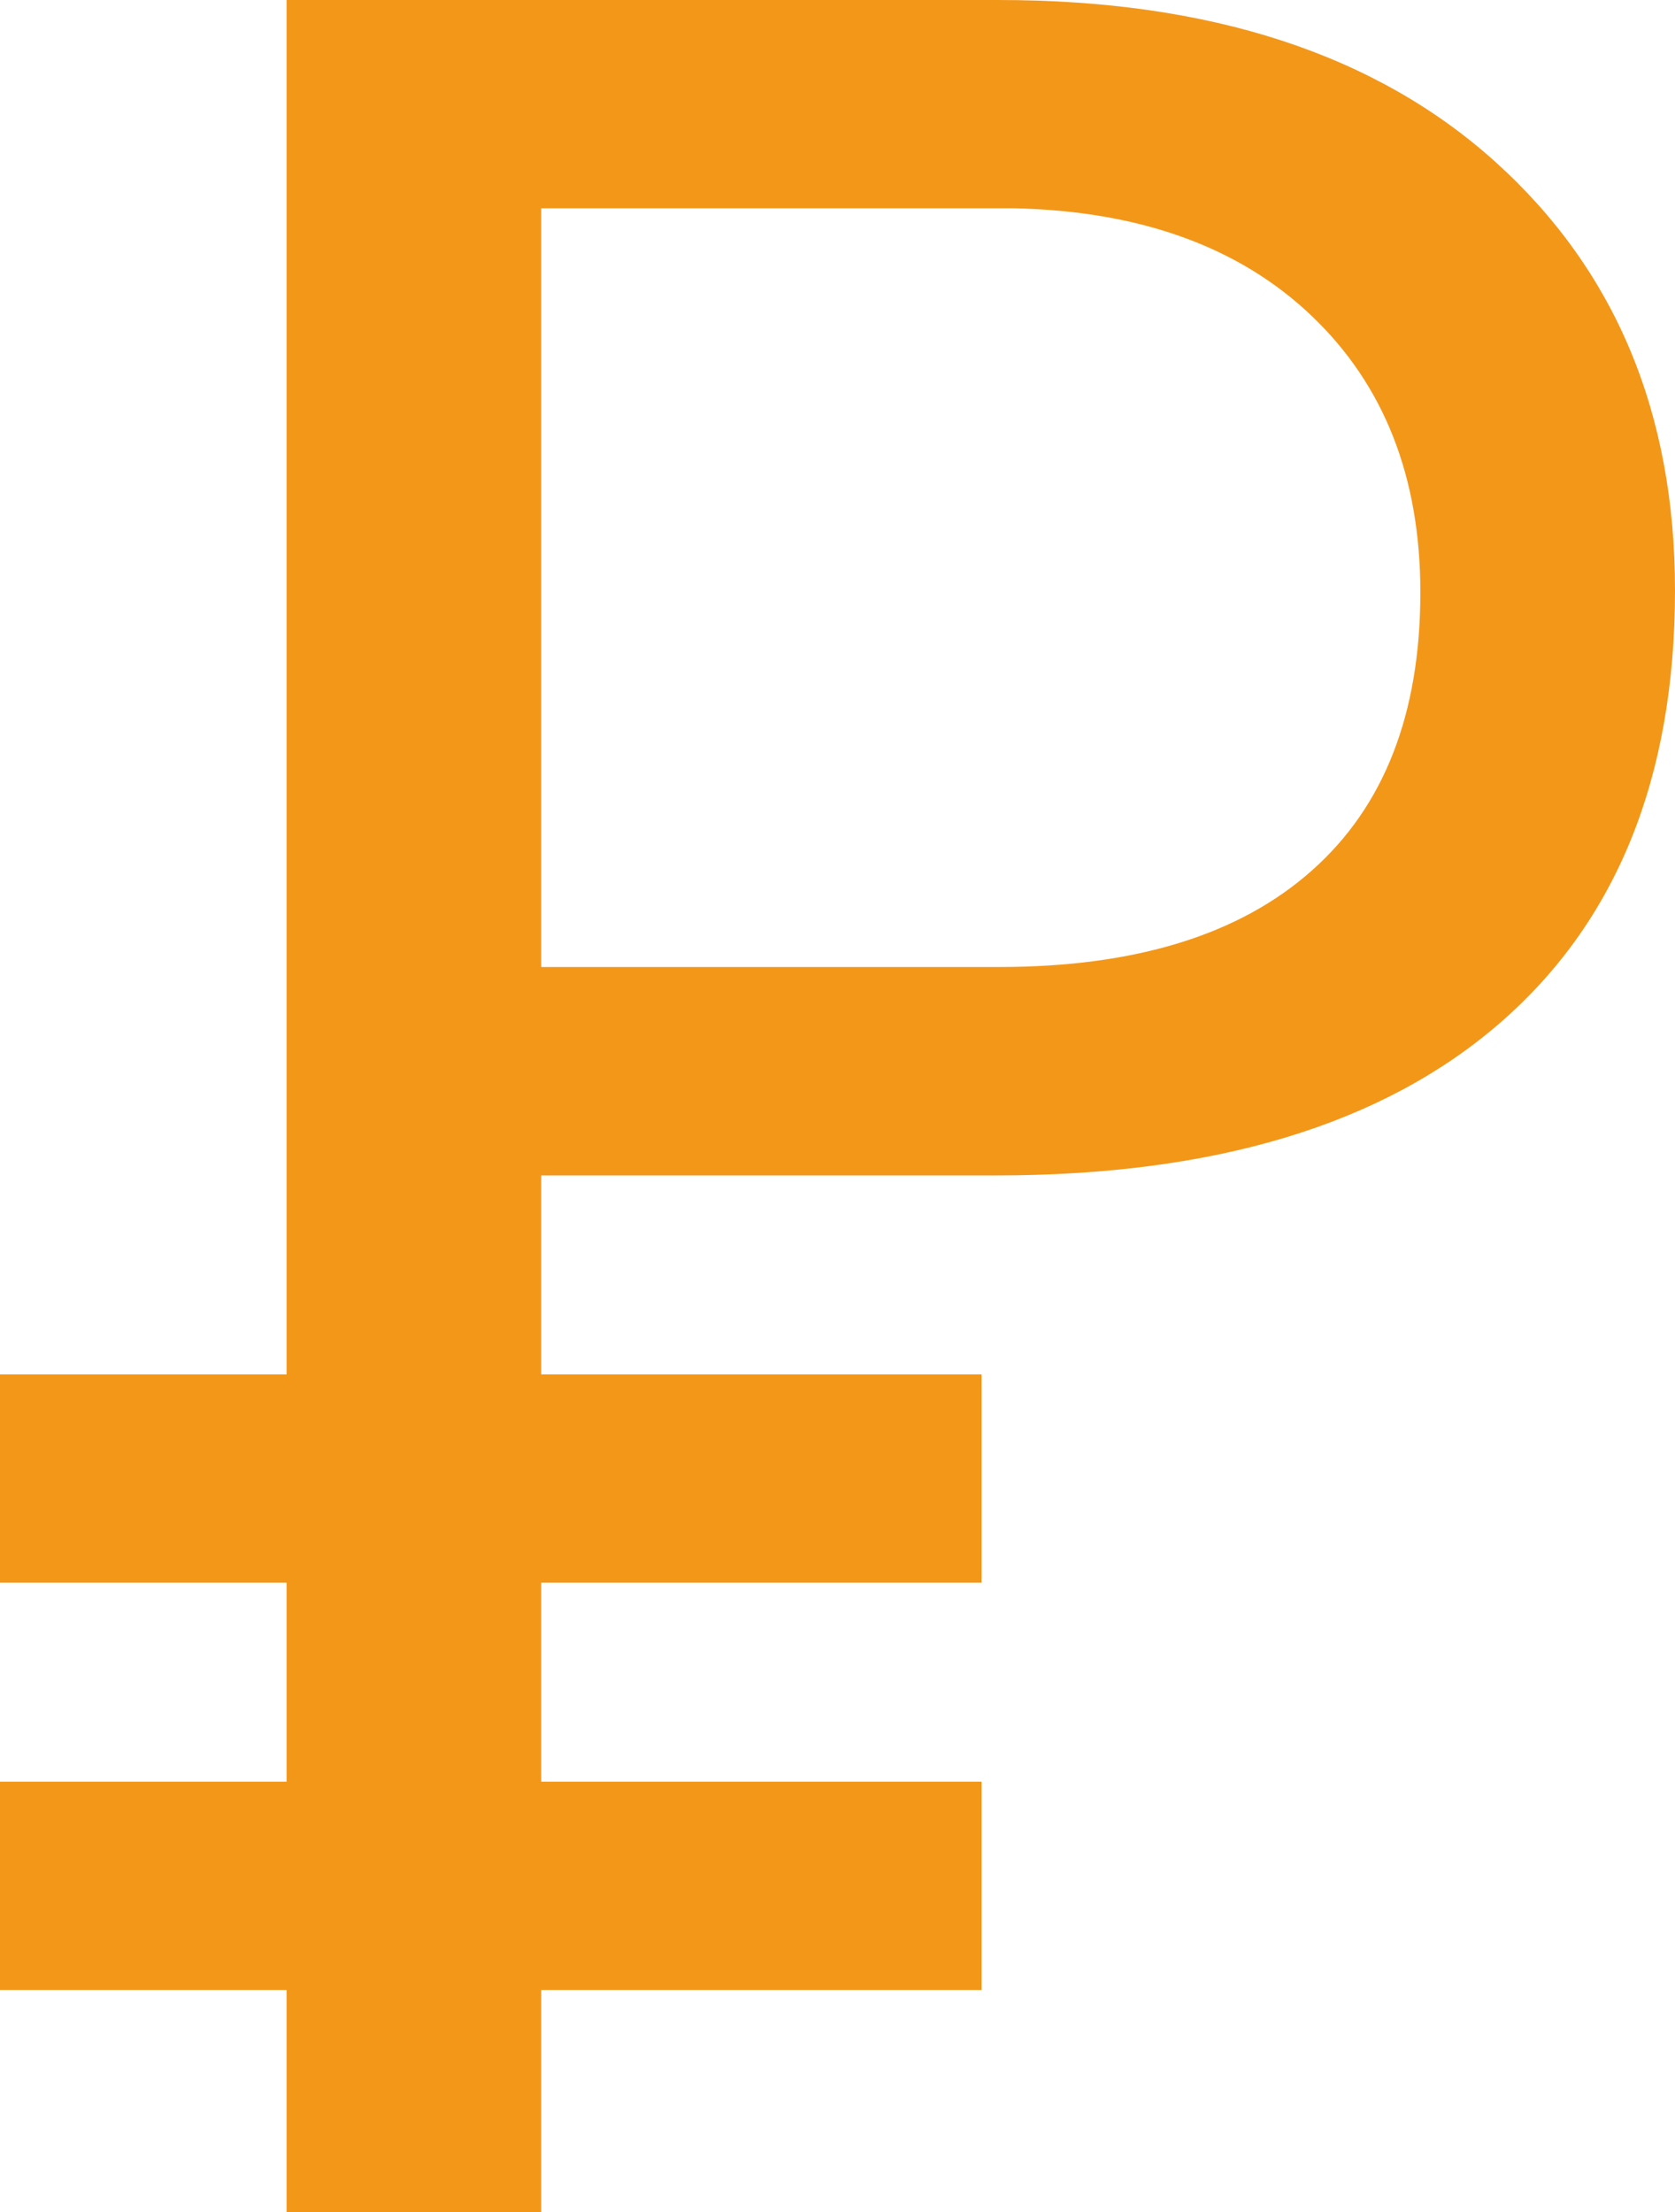 <?xml version="1.0" encoding="utf-8"?>
<!-- Generator: Adobe Illustrator 24.2.1, SVG Export Plug-In . SVG Version: 6.00 Build 0)  -->
<svg version="1.1" id="Layer_1" xmlns="http://www.w3.org/2000/svg" xmlns:xlink="http://www.w3.org/1999/xlink" x="0px" y="0px"
	 width="10.959px" height="14.468px" viewBox="0 0 10.959 14.468" enable-background="new 0 0 10.959 14.468" xml:space="preserve">
<g>
	<path fill="none" d="M6.63,1.362H3.541v4.963h2.993c0.891,0,1.573-0.21,2.047-0.63c0.474-0.419,0.711-1.027,0.711-1.82
		c0-0.753-0.237-1.356-0.711-1.807C8.107,1.614,7.457,1.379,6.63,1.362z"/>
	<path fill="#F39719" d="M9.783,1.058C9,0.353,7.917,0,6.534,0H1.875v8.988H0v1.362h1.875v1.302H0v1.362h1.875v1.454h1.666v-1.454
		h2.881v-1.362H3.541V10.35h2.881V8.988H3.541V7.687h2.976c1.429,0,2.526-0.331,3.292-0.993s1.15-1.606,1.15-2.833
		C10.959,2.698,10.567,1.764,9.783,1.058z M8.582,5.694c-0.474,0.421-1.157,0.63-2.047,0.63H3.541V1.362H6.63
		c0.827,0.017,1.478,0.252,1.952,0.704S9.293,3.12,9.293,3.874C9.293,4.668,9.056,5.275,8.582,5.694z"/>
</g>
</svg>
